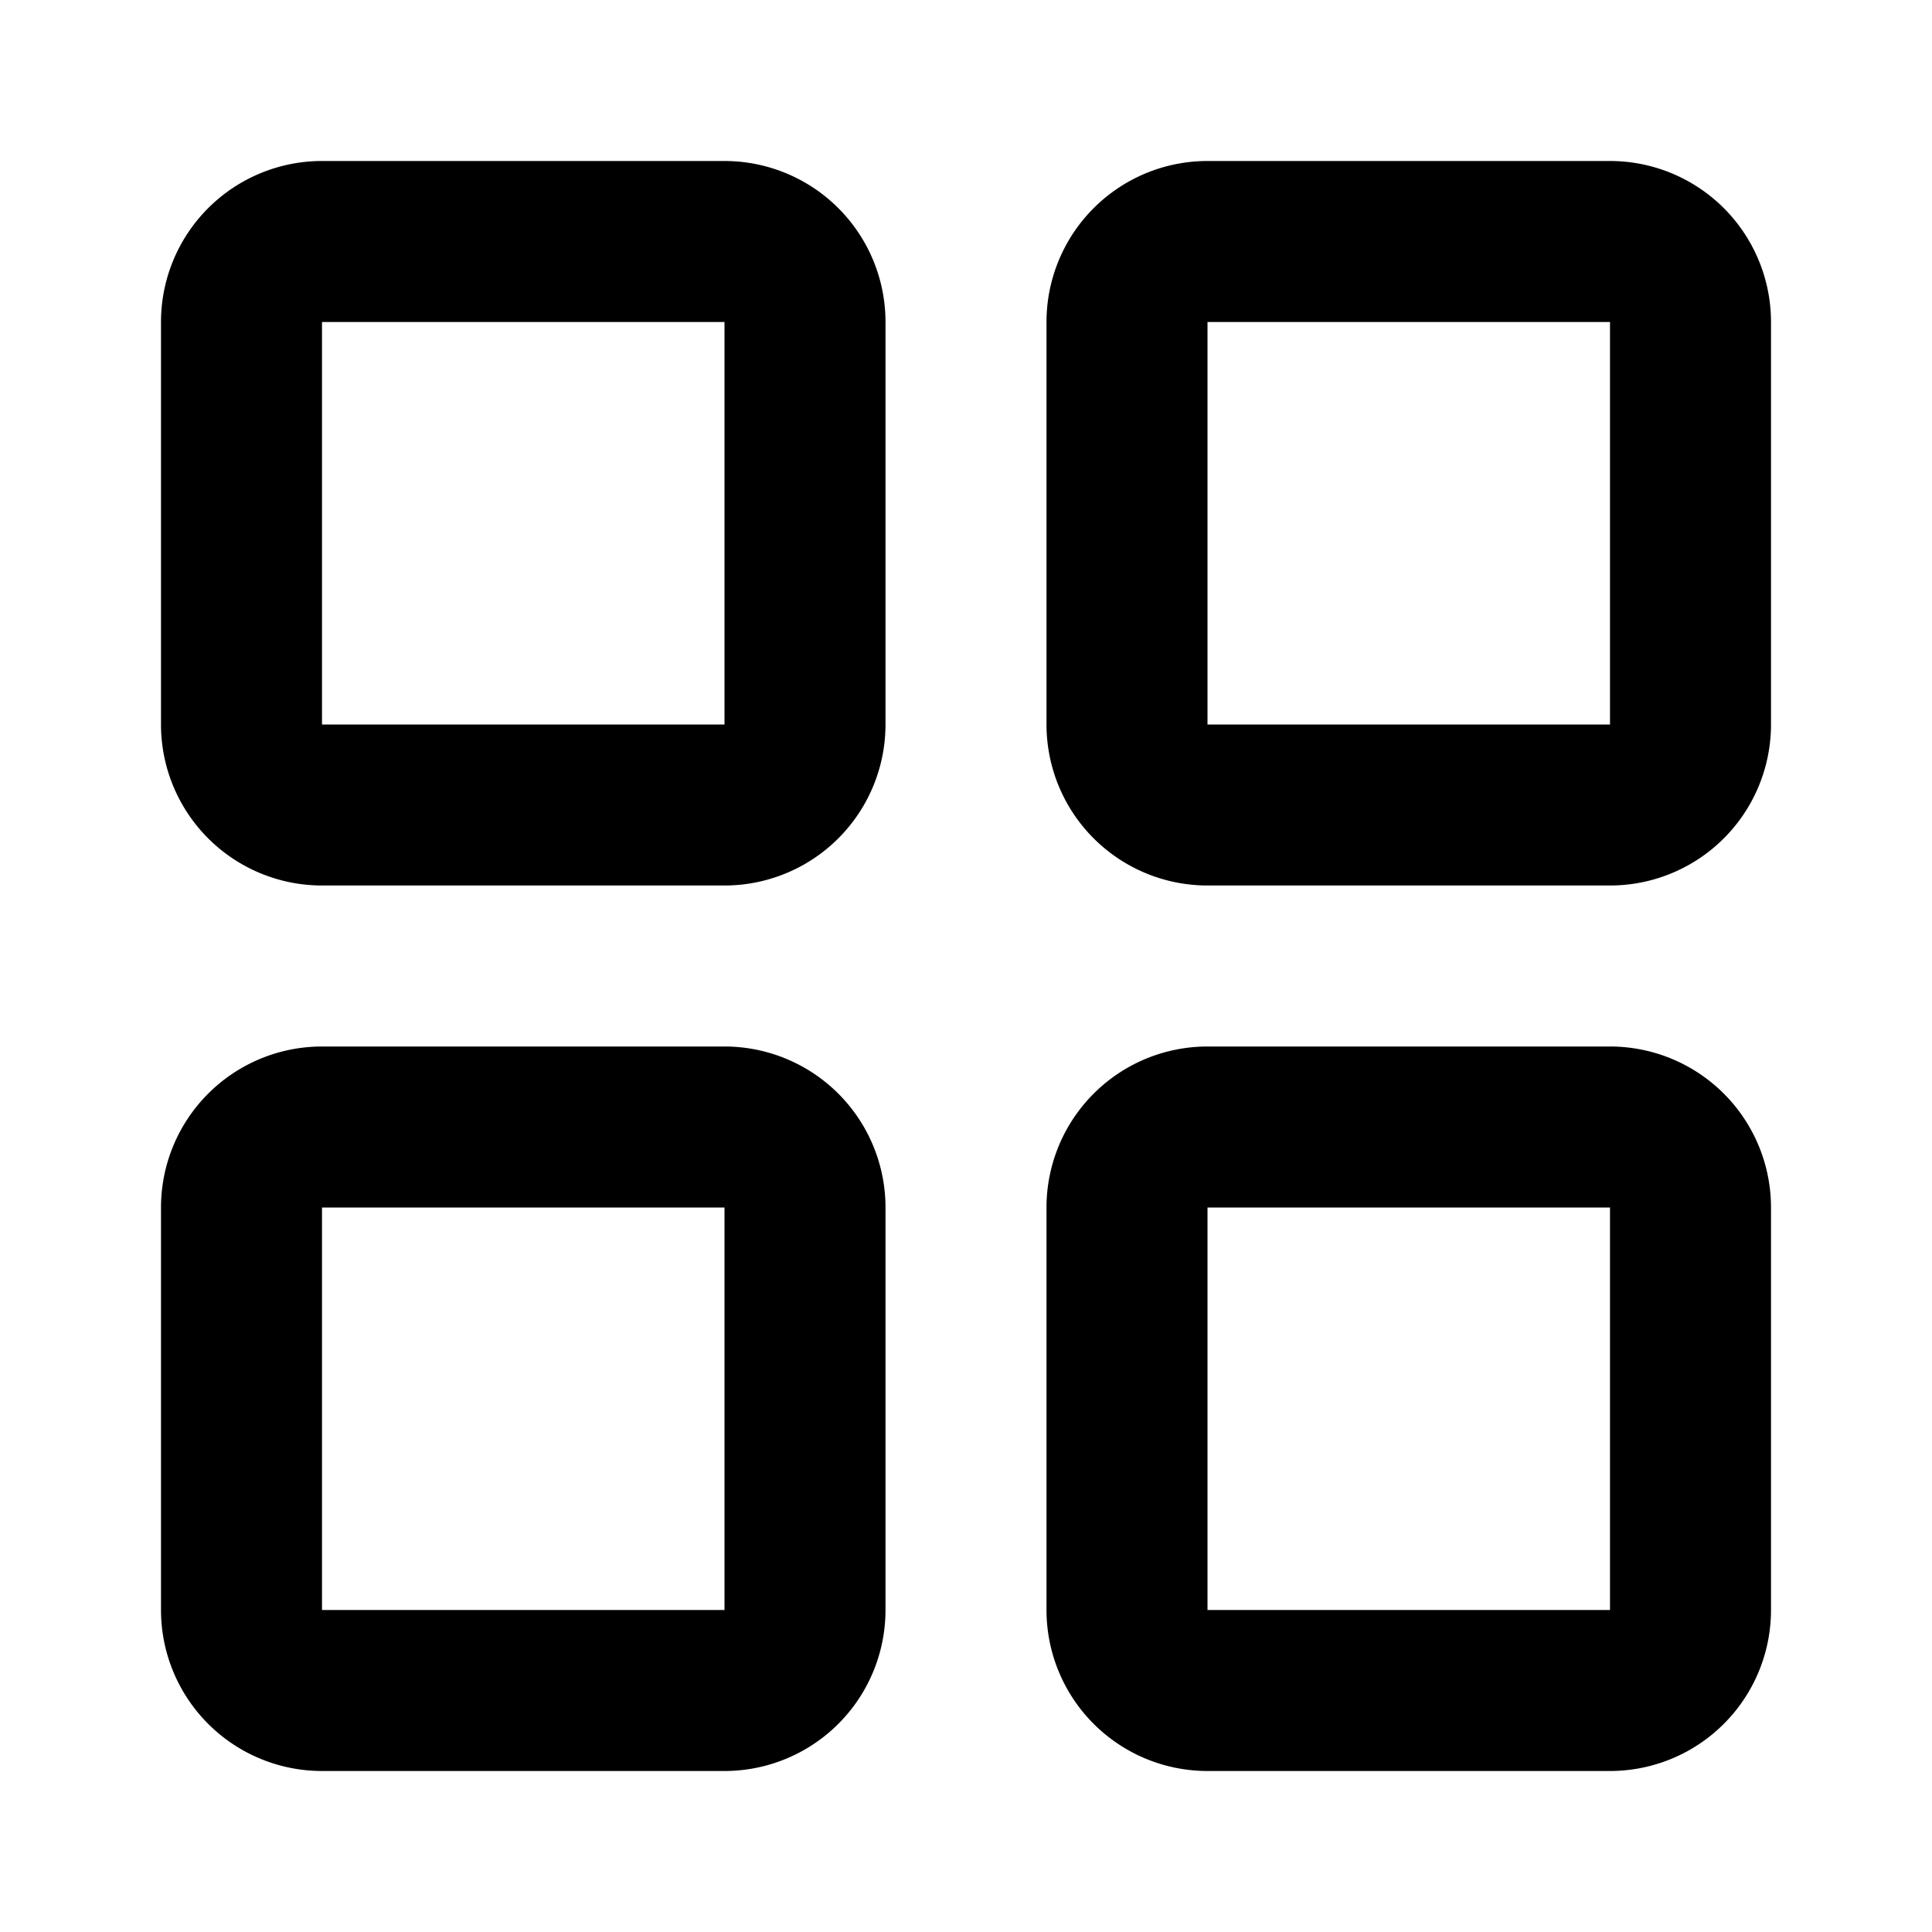 <svg xmlns="http://www.w3.org/2000/svg" width="24" height="24" viewBox="0 0 24 24">
    <path fill="inherit" fill-opacity="1" fill-rule="evenodd" d="M4 4v5h5V4H4zm0-2h5a2 2 0 0 1 2 2v5a2 2 0 0 1-2 2H4a2 2 0 0 1-2-2V4a2 2 0 0 1 2-2zm11 2v5h5V4h-5zm0-2h5a2 2 0 0 1 2 2v5a2 2 0 0 1-2 2h-5a2 2 0 0 1-2-2V4a2 2 0 0 1 2-2zM4 15v5h5v-5H4zm0-2h5a2 2 0 0 1 2 2v5a2 2 0 0 1-2 2H4a2 2 0 0 1-2-2v-5a2 2 0 0 1 2-2zm11 2v5h5v-5h-5zm0-2h5a2 2 0 0 1 2 2v5a2 2 0 0 1-2 2h-5a2 2 0 0 1-2-2v-5a2 2 0 0 1 2-2z"/>
</svg>
